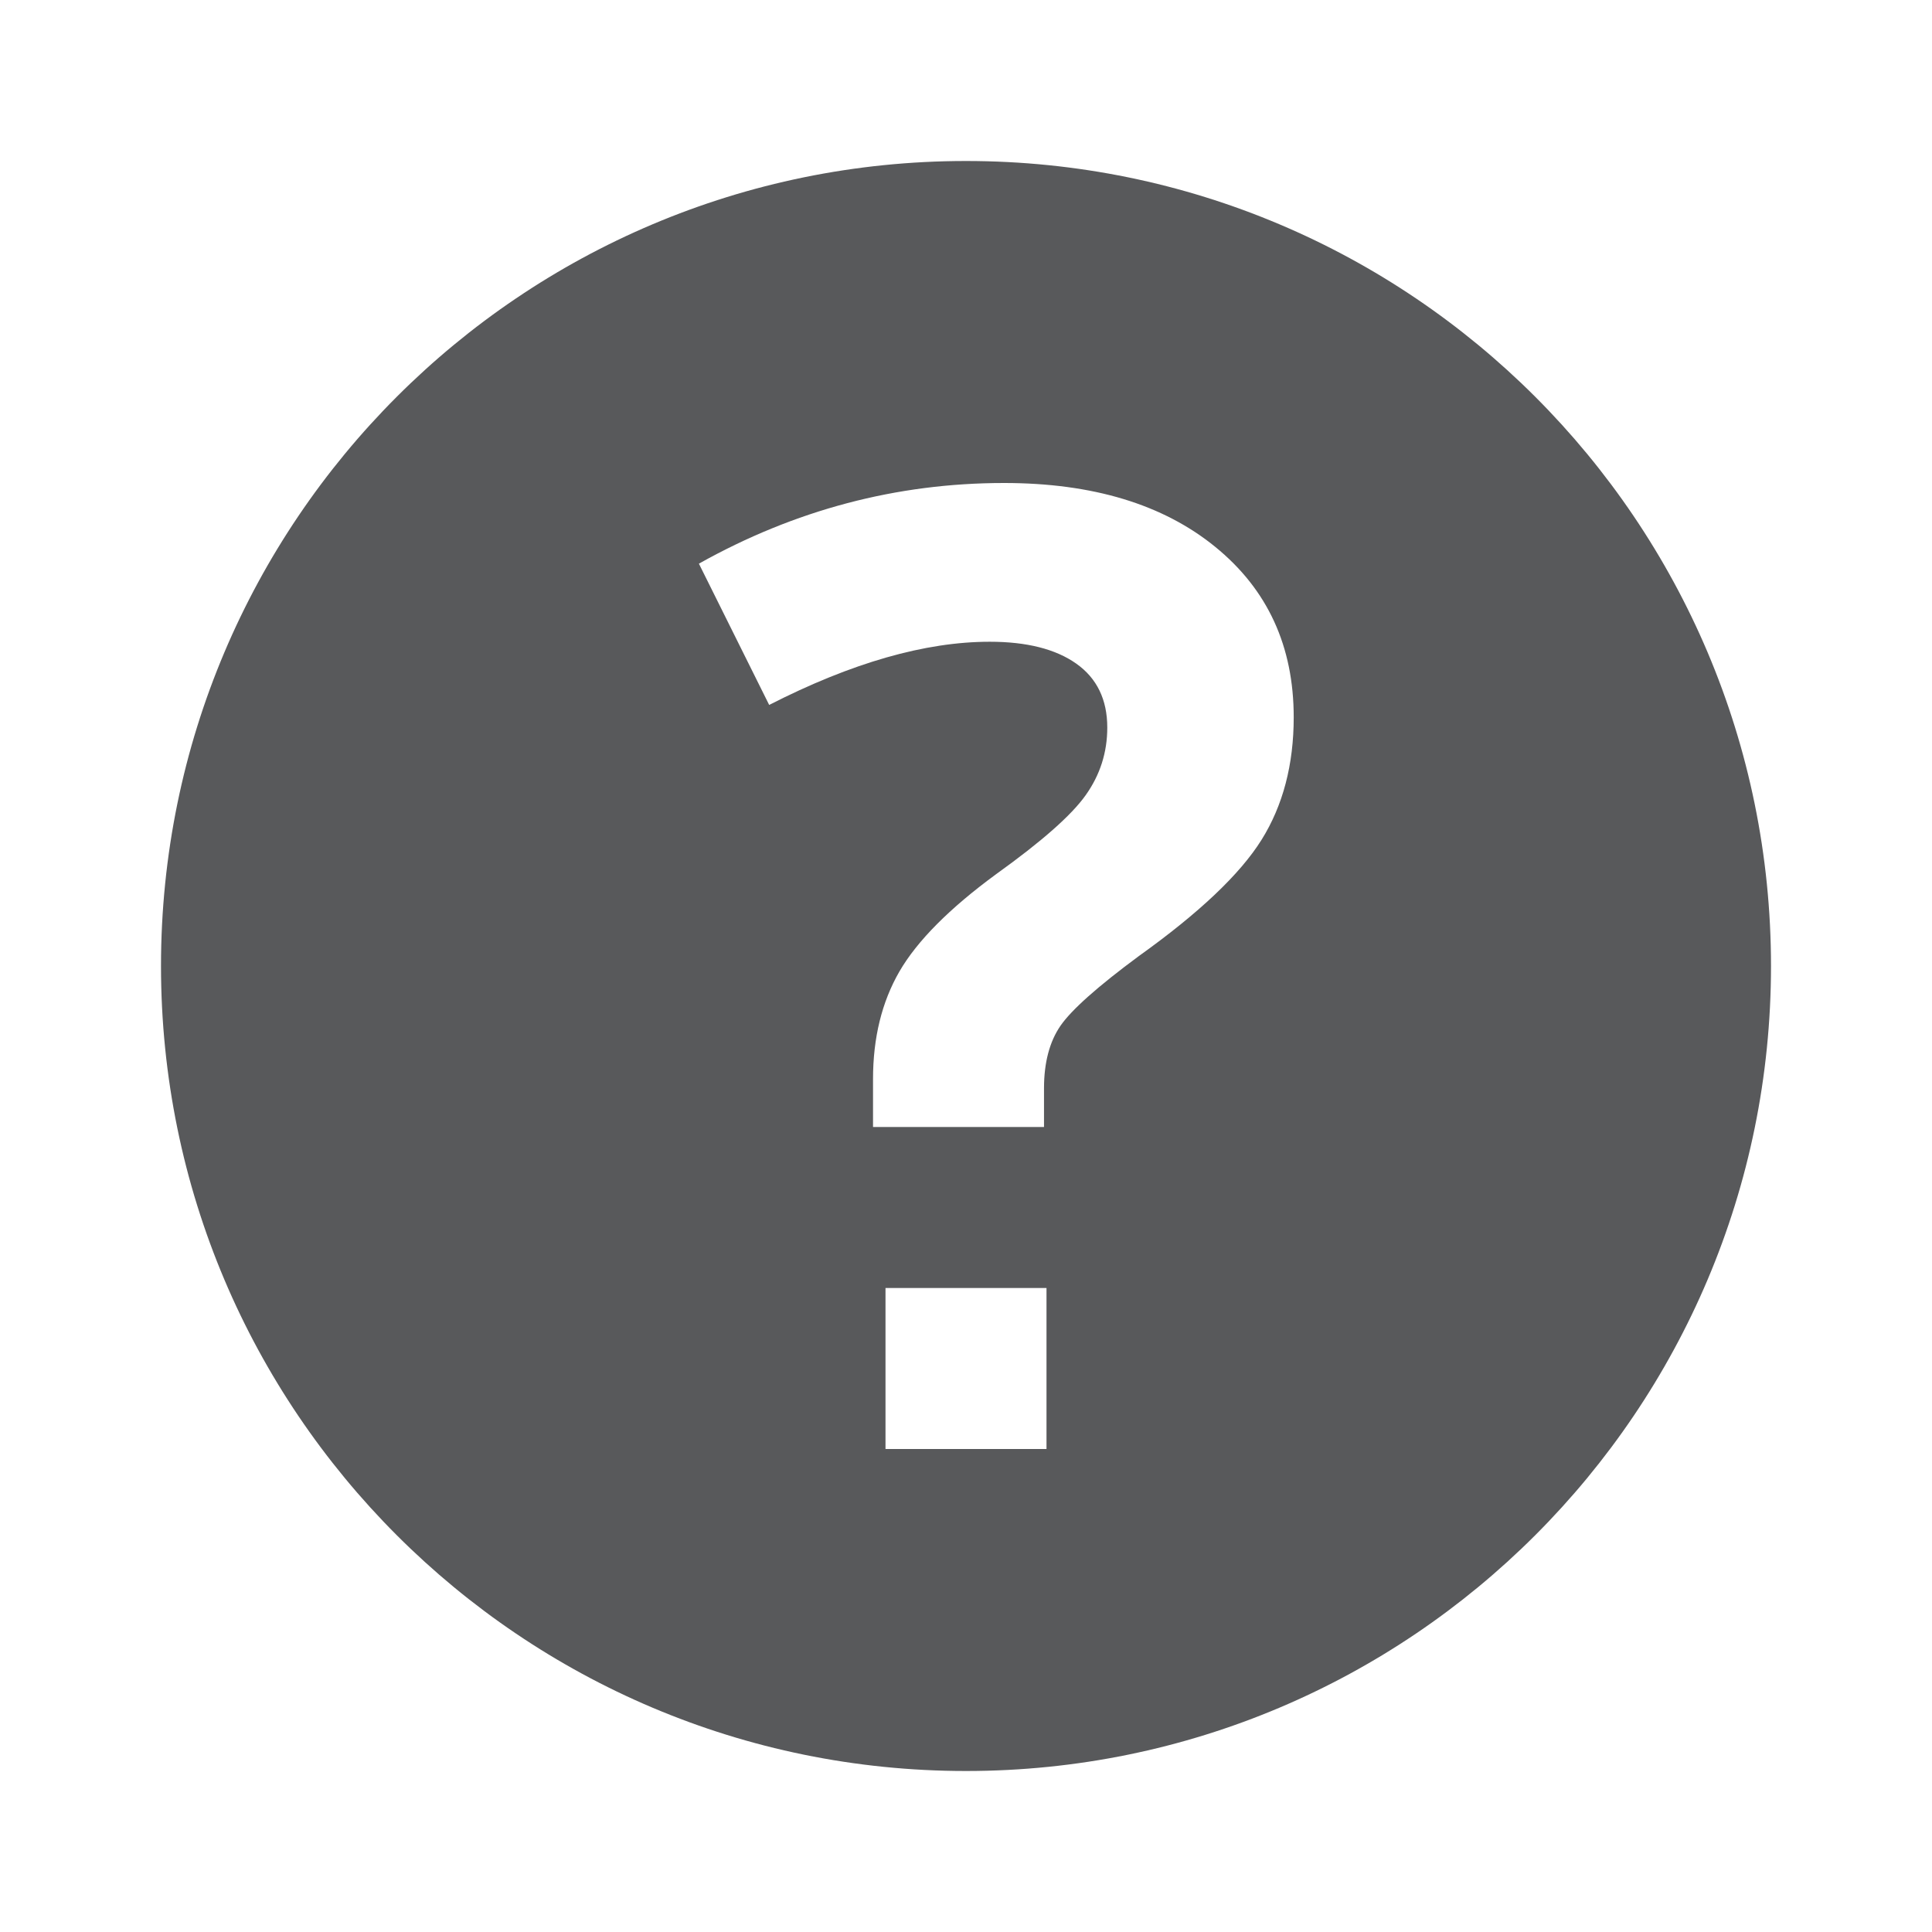 <?xml version="1.0" encoding="iso-8859-1"?>
<!-- Generator: Adobe Illustrator 18.1.0, SVG Export Plug-In . SVG Version: 6.00 Build 0)  -->
<svg version="1.1" xmlns="http://www.w3.org/2000/svg" xmlns:xlink="http://www.w3.org/1999/xlink" x="0px" y="0px"
	 viewBox="0 0 24 24" enable-background="new 0 0 24 24" xml:space="preserve">
<g id="Structural_Icons">
	<g id="minus">
	</g>
	<g id="minus-small">
	</g>
	<g id="plus_1_">
	</g>
	<g id="plus-small">
	</g>
	<g id="ellipsis">
	</g>
	<g id="checkmark">
	</g>
	<g id="menu">
	</g>
	<g id="cross">
	</g>
	<g id="arrow">
	</g>
</g>
<g id="Form_Icons">
	<g id="attachment">
	</g>
</g>
<g id="Status_Icons">
	<g id="bell">
	</g>
	<path fill="#58595B" d="M12,2C6.477,2,2,6.477,2,12c0,5.523,4.477,10,10,10s10-4.477,10-10C22,6.477,17.523,2,12,2z M13,18h-2v-2h2
		V18z M15.671,10.433c-0.267,0.427-0.775,0.908-1.523,1.443c-0.513,0.379-0.837,0.668-0.974,0.866
		c-0.136,0.198-0.205,0.457-0.205,0.778V14h-2.124v-0.594c0-0.513,0.109-0.959,0.328-1.338c0.22-0.379,0.62-0.783,1.203-1.21
		c0.56-0.402,0.931-0.727,1.11-0.979c0.179-0.251,0.269-0.531,0.269-0.841c0-0.347-0.128-0.612-0.385-0.794
		c-0.256-0.181-0.615-0.272-1.075-0.272c-0.802,0-1.714,0.261-2.74,0.785L8.682,7.002C9.873,6.335,11.137,6,12.473,6
		c1.1,0,1.975,0.265,2.624,0.794c0.65,0.529,0.974,1.234,0.974,2.116C16.071,9.497,15.938,10.006,15.671,10.433z"/>
</g>
<g id="Action_Icons">
</g>
<g id="Navigation_Icons">
</g>
<g id="PLAYGROUND">
</g>
</svg>
